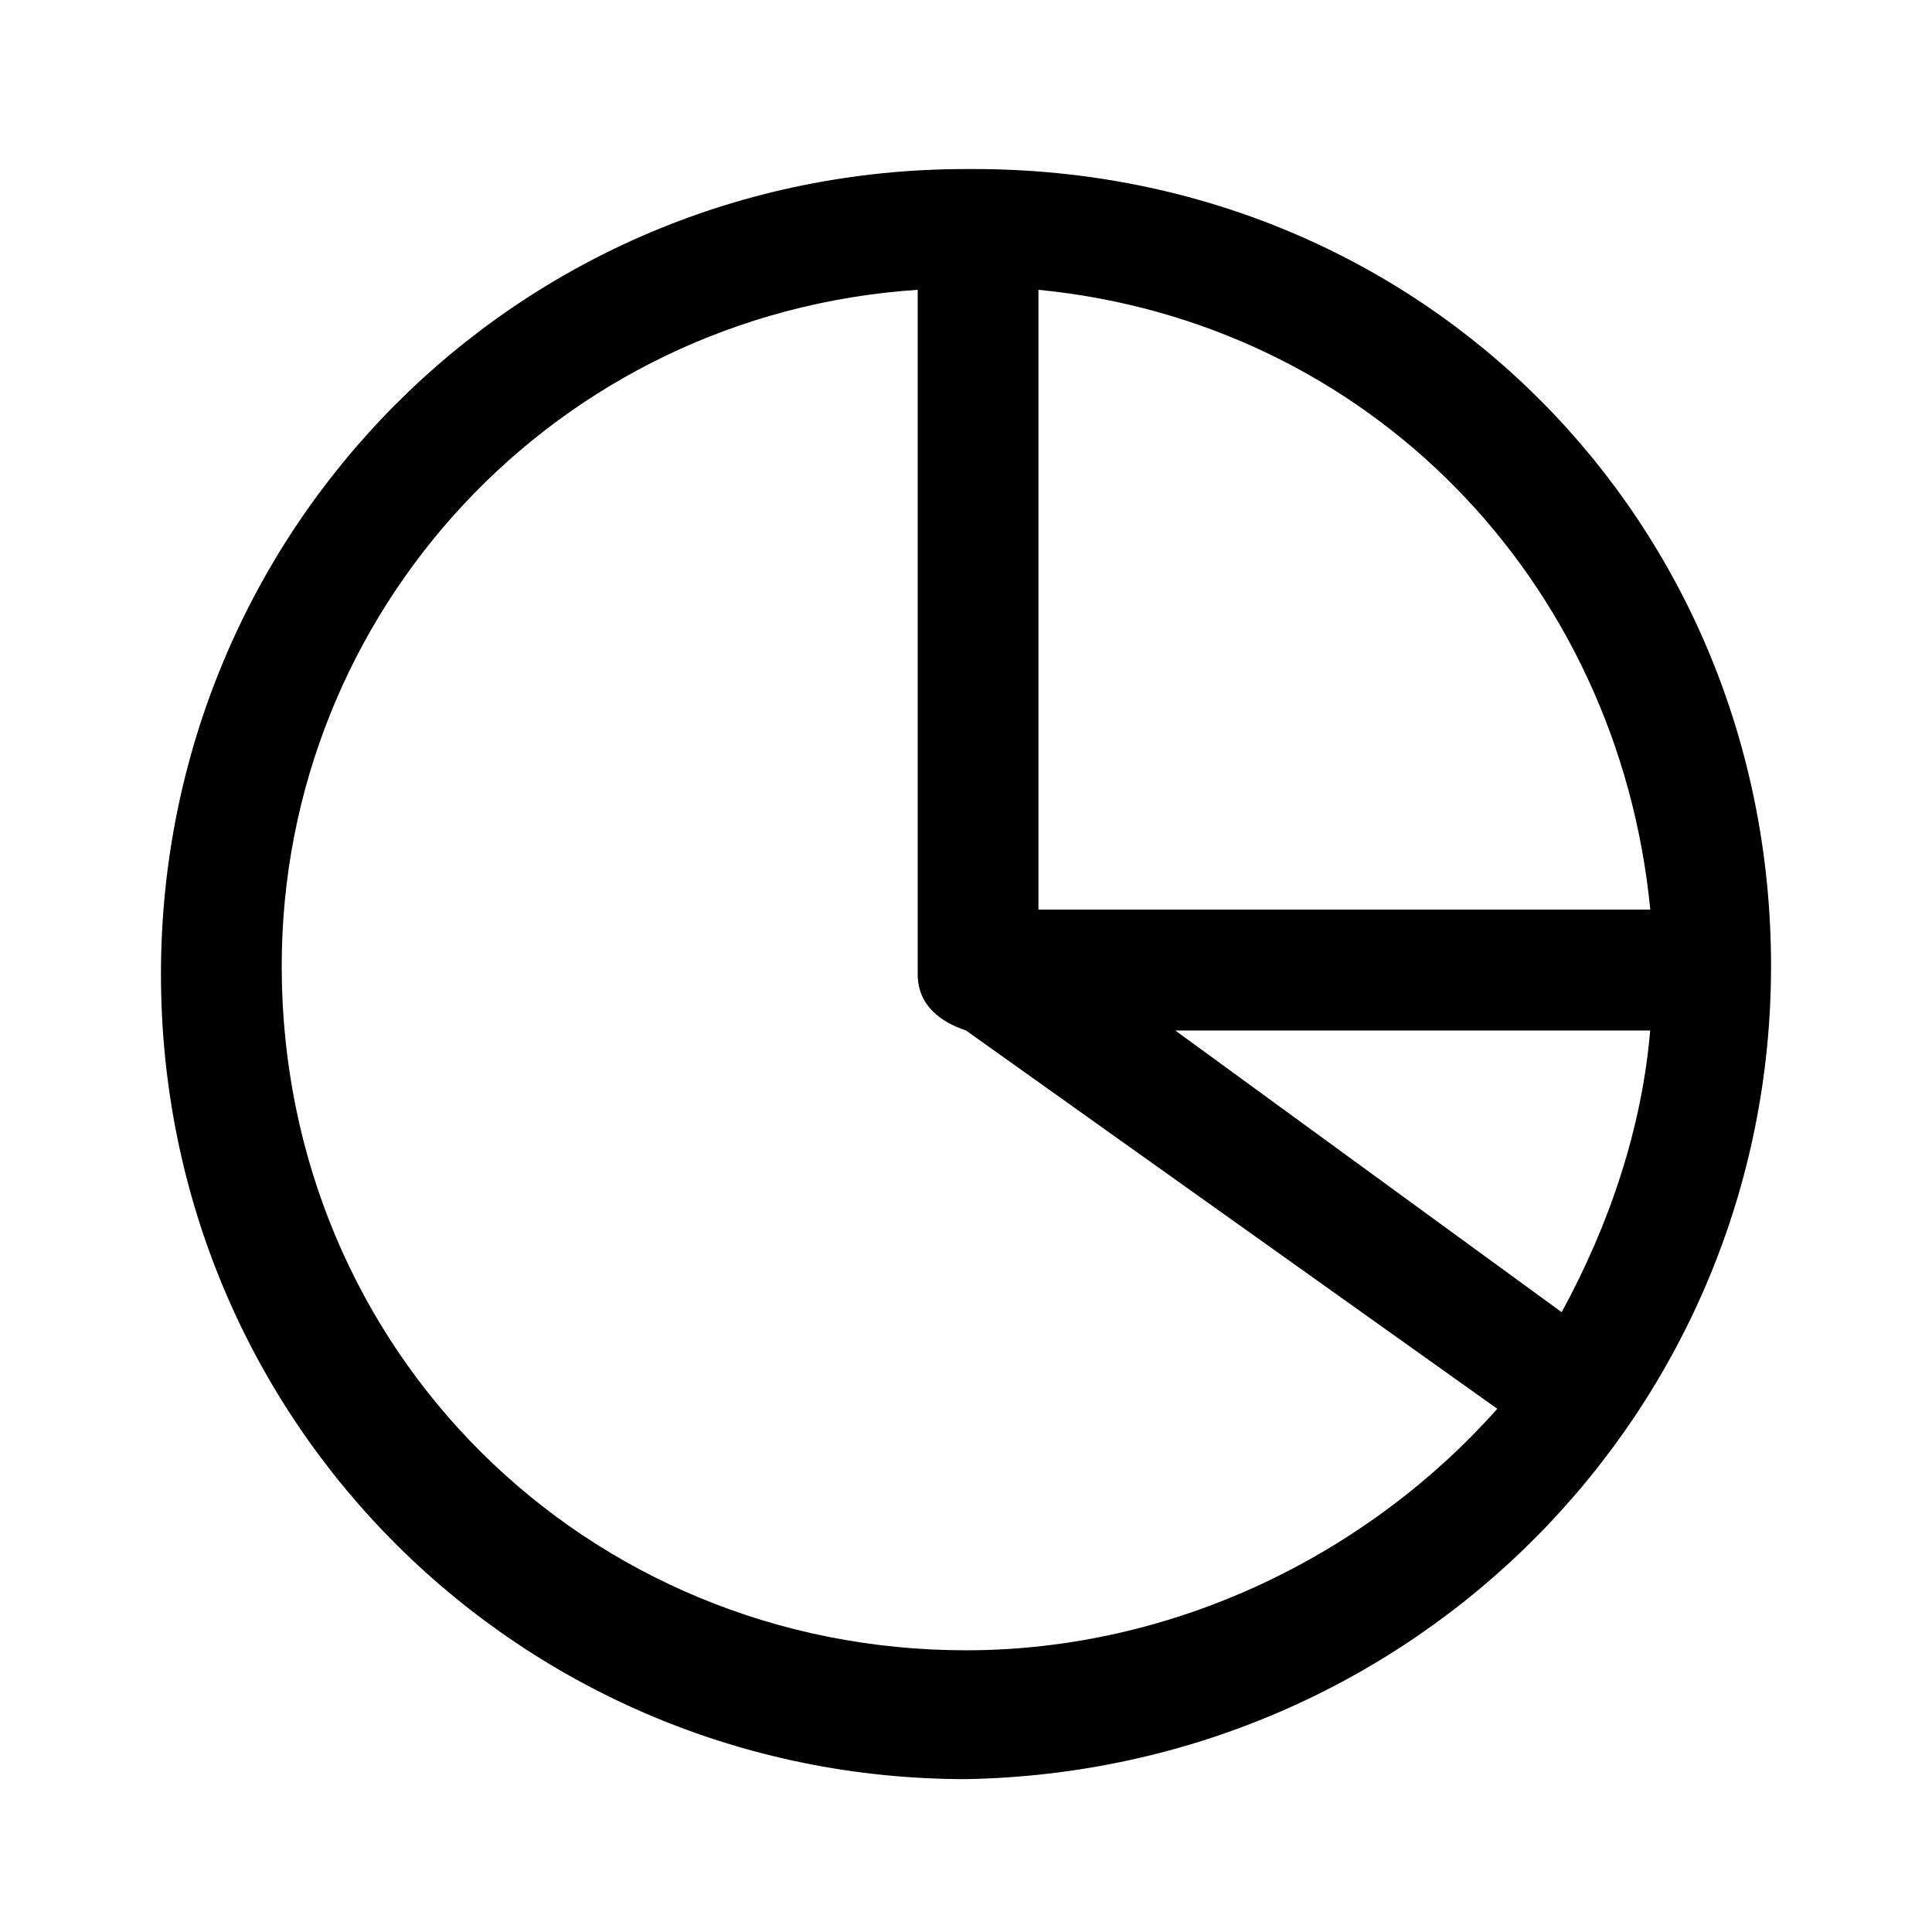 <!-- Generated by IcoMoon.io -->
<svg version="1.1" xmlns="http://www.w3.org/2000/svg" width="16" height="16" viewBox="0 0 16 16">
<title>app_piechart</title>
<path d="M14.667 8c0 0 0 0 0 0 0-3.667-2.867-6.6-6.6-6.6 0 0 0 0 0 0s0 0 0 0 0 0-0.067 0c-3.733 0-6.667 3-6.667 6.667 0 3.733 3 6.667 6.667 6.667 3.733-0.067 6.667-3.067 6.667-6.733 0 0 0 0 0 0s0 0 0 0zM12.933 10.867l-3.2-2.333h3.933c-0.067 0.8-0.333 1.6-0.733 2.333zM13.667 7.533h-5.067v-5.133c2.733 0.267 4.8 2.4 5.067 5.133zM8 13.667c-3.133 0-5.667-2.467-5.667-5.667 0-2.933 2.267-5.4 5.267-5.6v5.6c0 0 0 0 0 0s0 0 0 0.067c0 0.267 0.2 0.4 0.4 0.467l4.4 3.133c-1.067 1.2-2.667 2-4.4 2z"></path>
</svg>

